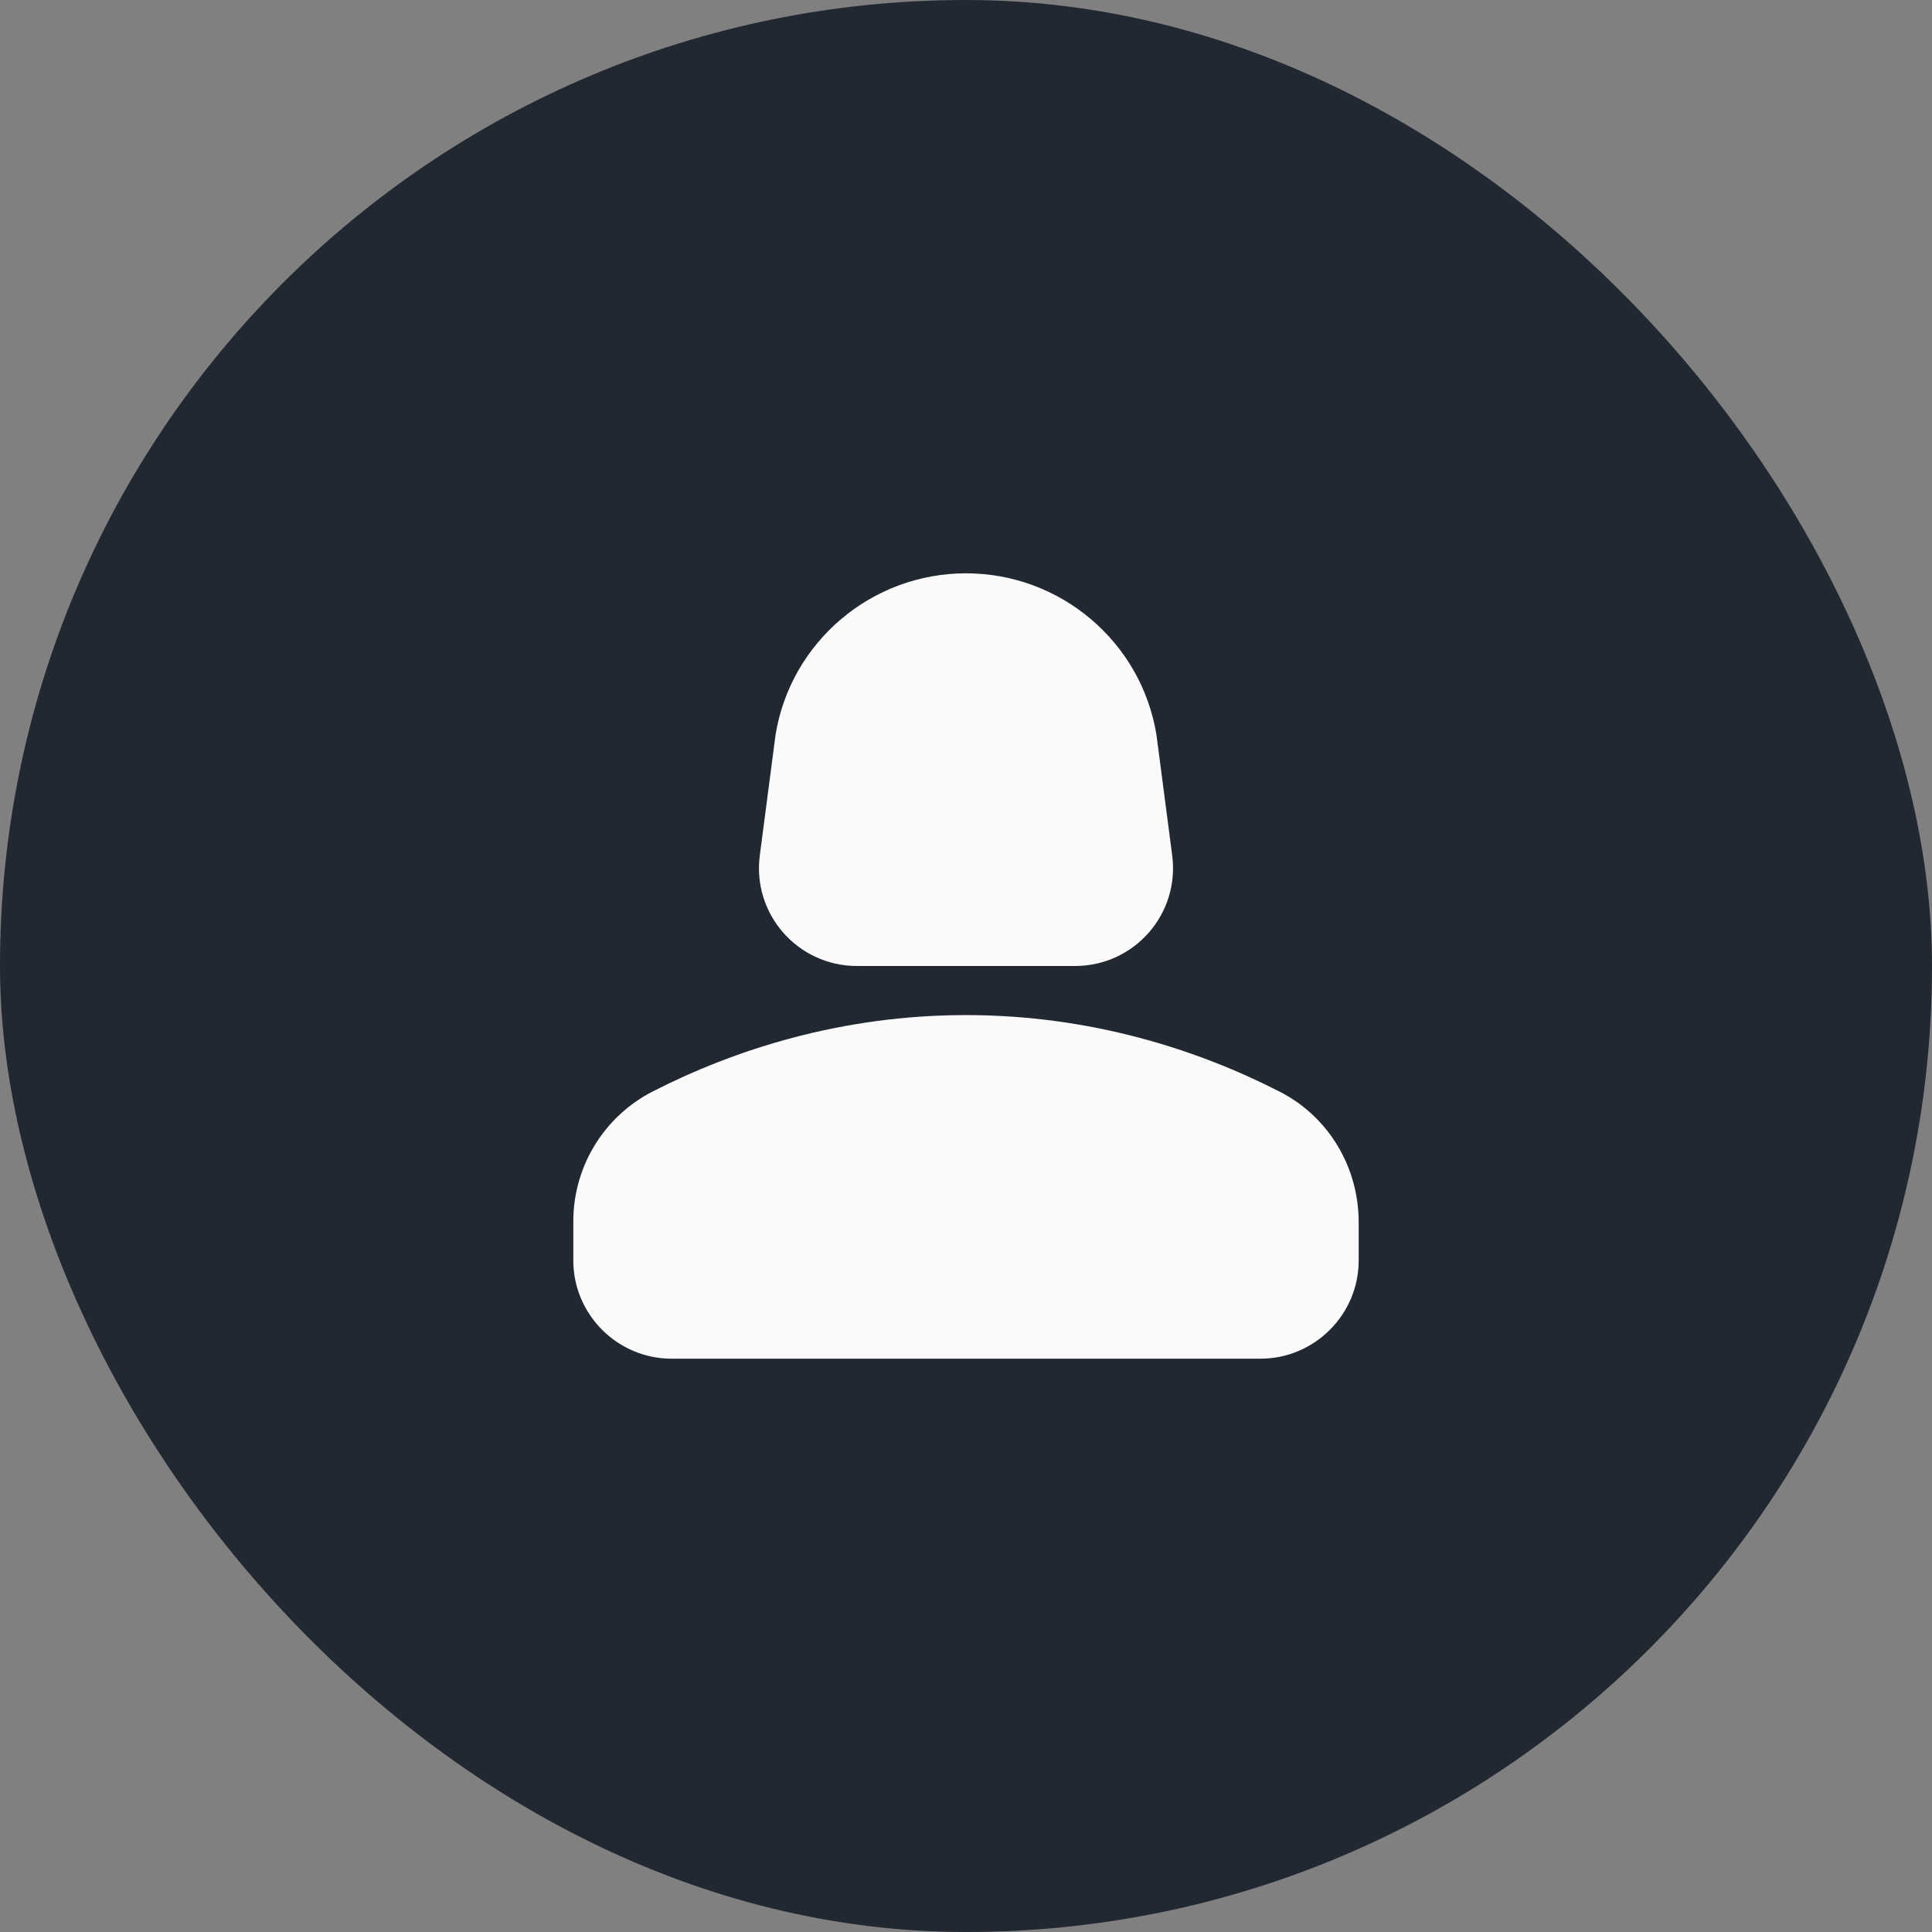 <svg width="123" height="123" viewBox="0 0 123 123" fill="none" xmlns="http://www.w3.org/2000/svg">
<rect x="0" y="0" width="123" height="123" fill="#808080" stroke="none"/>
<rect width="123" height="123" rx="61.5" fill="#222831"/>
<path d="M81.469 69.5C76.219 66.812 69.406 64.625 61.5 64.625C53.594 64.625 46.781 66.812 41.531 69.5C40.007 70.285 38.729 71.478 37.841 72.945C36.953 74.412 36.489 76.097 36.5 77.812V80.25C36.5 83.687 39.313 86.5 42.75 86.5H80.25C83.688 86.5 86.5 83.687 86.5 80.25V77.812C86.5 74.312 84.594 71.094 81.469 69.5ZM54.563 61.5H68.438C72.219 61.5 75.125 58.188 74.625 54.438L73.625 46.781C72.656 40.844 67.5 36.5 61.5 36.5C55.5 36.5 50.344 40.844 49.375 46.781L48.375 54.438C47.875 58.188 50.781 61.5 54.563 61.5Z" fill="#FAFAFA"/>
</svg>
